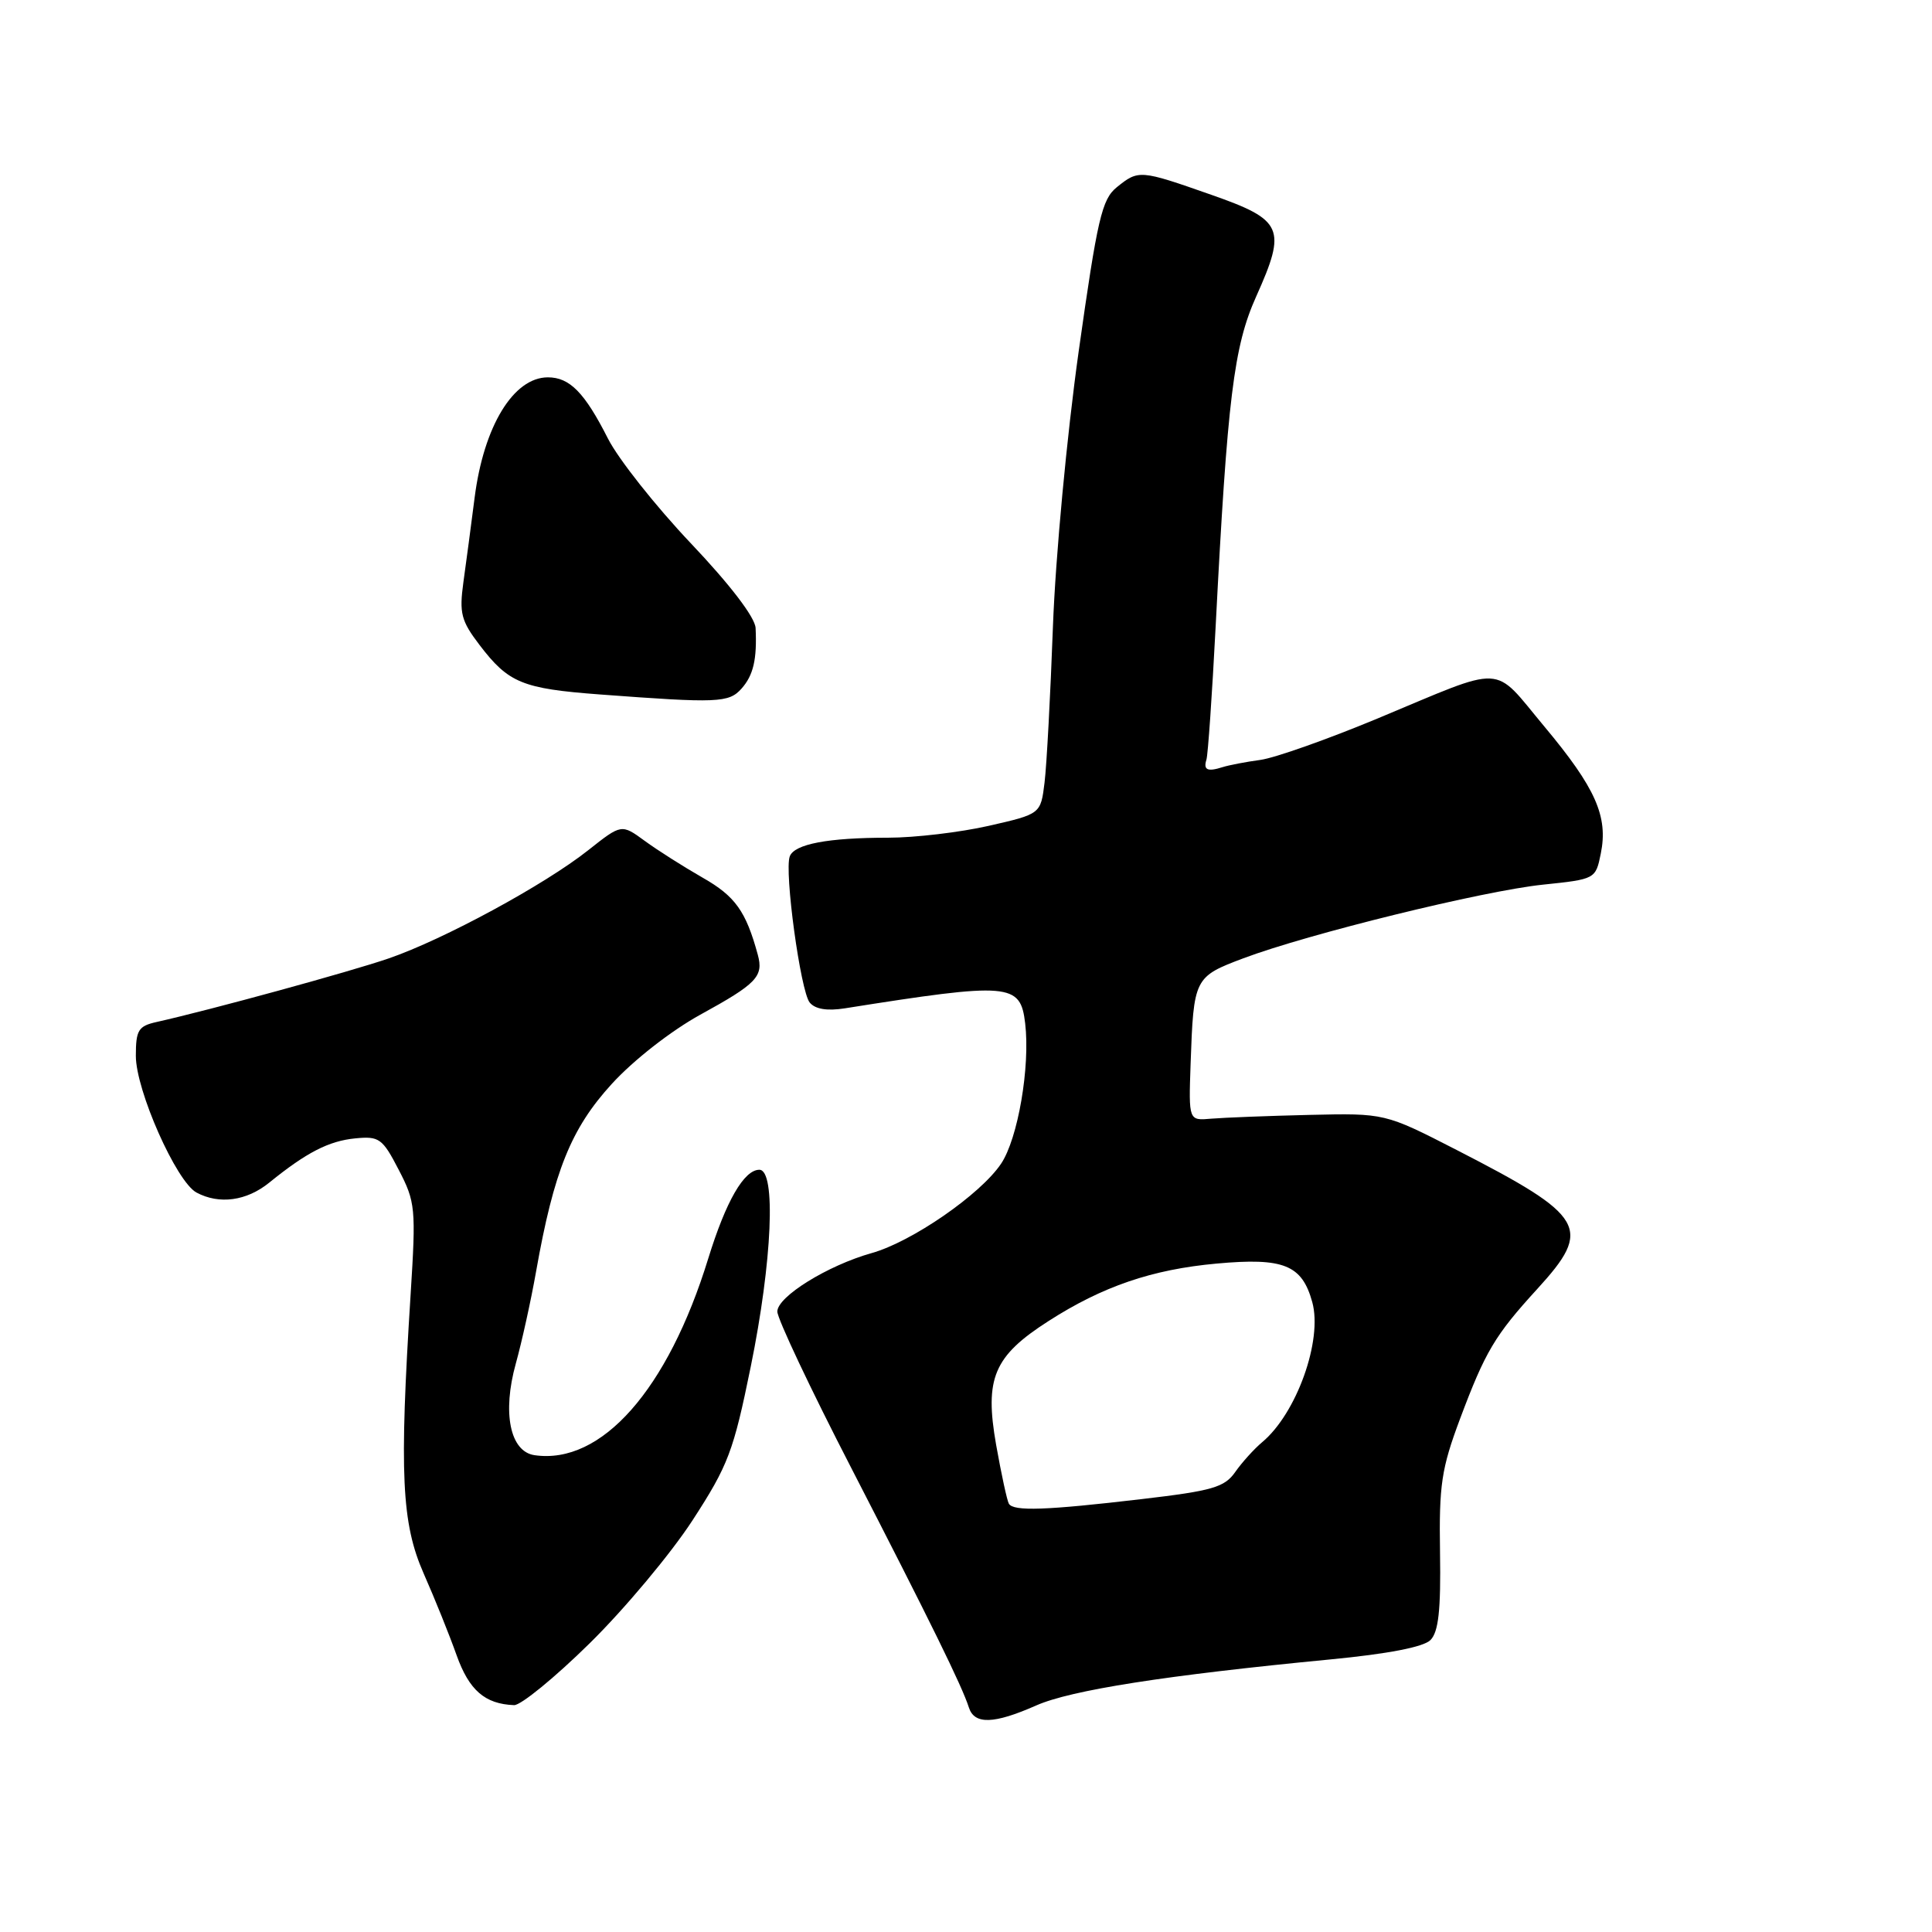 <?xml version="1.0" encoding="UTF-8" standalone="no"?>
<!DOCTYPE svg PUBLIC "-//W3C//DTD SVG 1.1//EN" "http://www.w3.org/Graphics/SVG/1.1/DTD/svg11.dtd" >
<svg xmlns="http://www.w3.org/2000/svg" xmlns:xlink="http://www.w3.org/1999/xlink" version="1.1" viewBox="0 0 256 256">
 <g >
 <path fill="currentColor"
d=" M 137.31 225.98 C 141.90 223.95 154.49 221.98 176.30 219.88 C 183.90 219.15 188.62 218.24 189.54 217.32 C 190.61 216.24 190.93 213.37 190.81 205.69 C 190.67 196.74 191.00 194.59 193.46 188.01 C 196.81 179.08 198.06 176.96 203.70 170.79 C 211.06 162.73 210.16 161.18 193.00 152.37 C 183.50 147.50 183.50 147.50 173.50 147.73 C 168.00 147.86 162.15 148.09 160.50 148.23 C 157.50 148.50 157.50 148.50 157.76 141.00 C 158.16 129.59 158.24 129.43 164.75 126.98 C 173.36 123.74 196.55 118.04 204.46 117.22 C 211.38 116.50 211.43 116.48 212.11 113.12 C 213.12 108.19 211.43 104.40 204.62 96.25 C 197.66 87.92 199.76 88.02 182.52 95.21 C 175.93 97.95 168.96 100.42 167.02 100.69 C 165.08 100.95 162.82 101.39 162.00 101.65 C 159.99 102.29 159.43 102.03 159.86 100.65 C 160.06 100.02 160.61 92.08 161.08 83.00 C 162.64 52.74 163.48 45.90 166.45 39.29 C 170.51 30.24 170.03 29.15 160.50 25.81 C 151.04 22.49 150.87 22.48 147.98 24.81 C 146.00 26.41 145.41 28.98 142.93 46.56 C 141.37 57.67 139.86 73.80 139.52 83.00 C 139.19 92.08 138.69 101.38 138.41 103.68 C 137.90 107.86 137.90 107.86 131.00 109.43 C 127.21 110.29 121.21 111.00 117.68 111.00 C 109.72 111.00 105.27 111.84 104.65 113.47 C 103.90 115.42 106.07 131.35 107.29 132.84 C 108.01 133.72 109.60 133.98 111.94 133.61 C 133.84 130.14 135.21 130.25 135.84 135.60 C 136.52 141.35 134.88 150.89 132.64 154.21 C 129.89 158.29 120.82 164.55 115.50 166.04 C 109.67 167.68 103.00 171.81 103.00 173.79 C 103.00 174.73 107.40 184.05 112.79 194.50 C 123.24 214.80 127.49 223.44 128.38 226.25 C 129.11 228.54 131.70 228.46 137.31 225.98 Z  M 78.13 217.75 C 82.75 213.21 88.88 205.88 91.75 201.47 C 96.50 194.16 97.19 192.32 99.48 181.08 C 102.33 167.11 102.85 155.00 100.62 155.00 C 98.59 155.00 96.19 159.16 93.84 166.78 C 88.48 184.17 79.69 194.11 70.83 192.82 C 67.58 192.35 66.53 187.20 68.35 180.67 C 69.14 177.83 70.35 172.35 71.03 168.50 C 73.39 155.17 75.67 149.53 81.06 143.63 C 83.93 140.48 88.93 136.58 92.78 134.46 C 100.27 130.35 101.20 129.39 100.41 126.50 C 98.84 120.74 97.42 118.75 93.11 116.30 C 90.58 114.85 87.12 112.66 85.43 111.42 C 82.35 109.17 82.35 109.17 77.94 112.66 C 72.16 117.24 58.76 124.50 51.52 126.99 C 46.38 128.76 27.97 133.80 20.75 135.42 C 18.33 135.96 18.00 136.50 18.00 139.91 C 18.00 144.48 23.37 156.59 26.04 158.02 C 29.05 159.63 32.67 159.14 35.67 156.71 C 40.60 152.71 43.57 151.18 47.08 150.84 C 50.24 150.53 50.68 150.84 52.83 155.00 C 55.05 159.27 55.13 160.10 54.41 171.50 C 52.90 195.31 53.21 201.84 56.14 208.50 C 57.60 211.80 59.56 216.67 60.50 219.32 C 62.16 223.97 64.25 225.79 68.12 225.94 C 69.01 225.97 73.52 222.29 78.13 217.75 Z  M 98.25 91.25 C 99.83 89.48 100.32 87.36 100.12 83.21 C 100.04 81.79 96.74 77.47 91.52 71.97 C 86.86 67.05 81.93 60.82 80.56 58.12 C 77.47 52.02 75.49 50.00 72.60 50.00 C 68.04 50.00 64.10 56.46 62.89 65.94 C 62.43 69.55 61.76 74.60 61.40 77.16 C 60.84 81.25 61.10 82.26 63.54 85.46 C 67.38 90.50 69.21 91.25 79.50 92.02 C 95.12 93.19 96.57 93.13 98.25 91.25 Z  M 133.68 199.25 C 133.44 198.84 132.68 195.32 131.99 191.44 C 130.44 182.62 131.67 179.70 138.93 175.05 C 146.09 170.45 152.65 168.21 161.21 167.43 C 170.10 166.62 172.52 167.60 173.88 172.53 C 175.28 177.58 171.80 187.30 167.24 191.10 C 166.18 191.99 164.58 193.76 163.68 195.04 C 162.26 197.08 160.66 197.54 151.27 198.64 C 138.60 200.13 134.28 200.28 133.68 199.25 Z "/>
</g>
</svg>